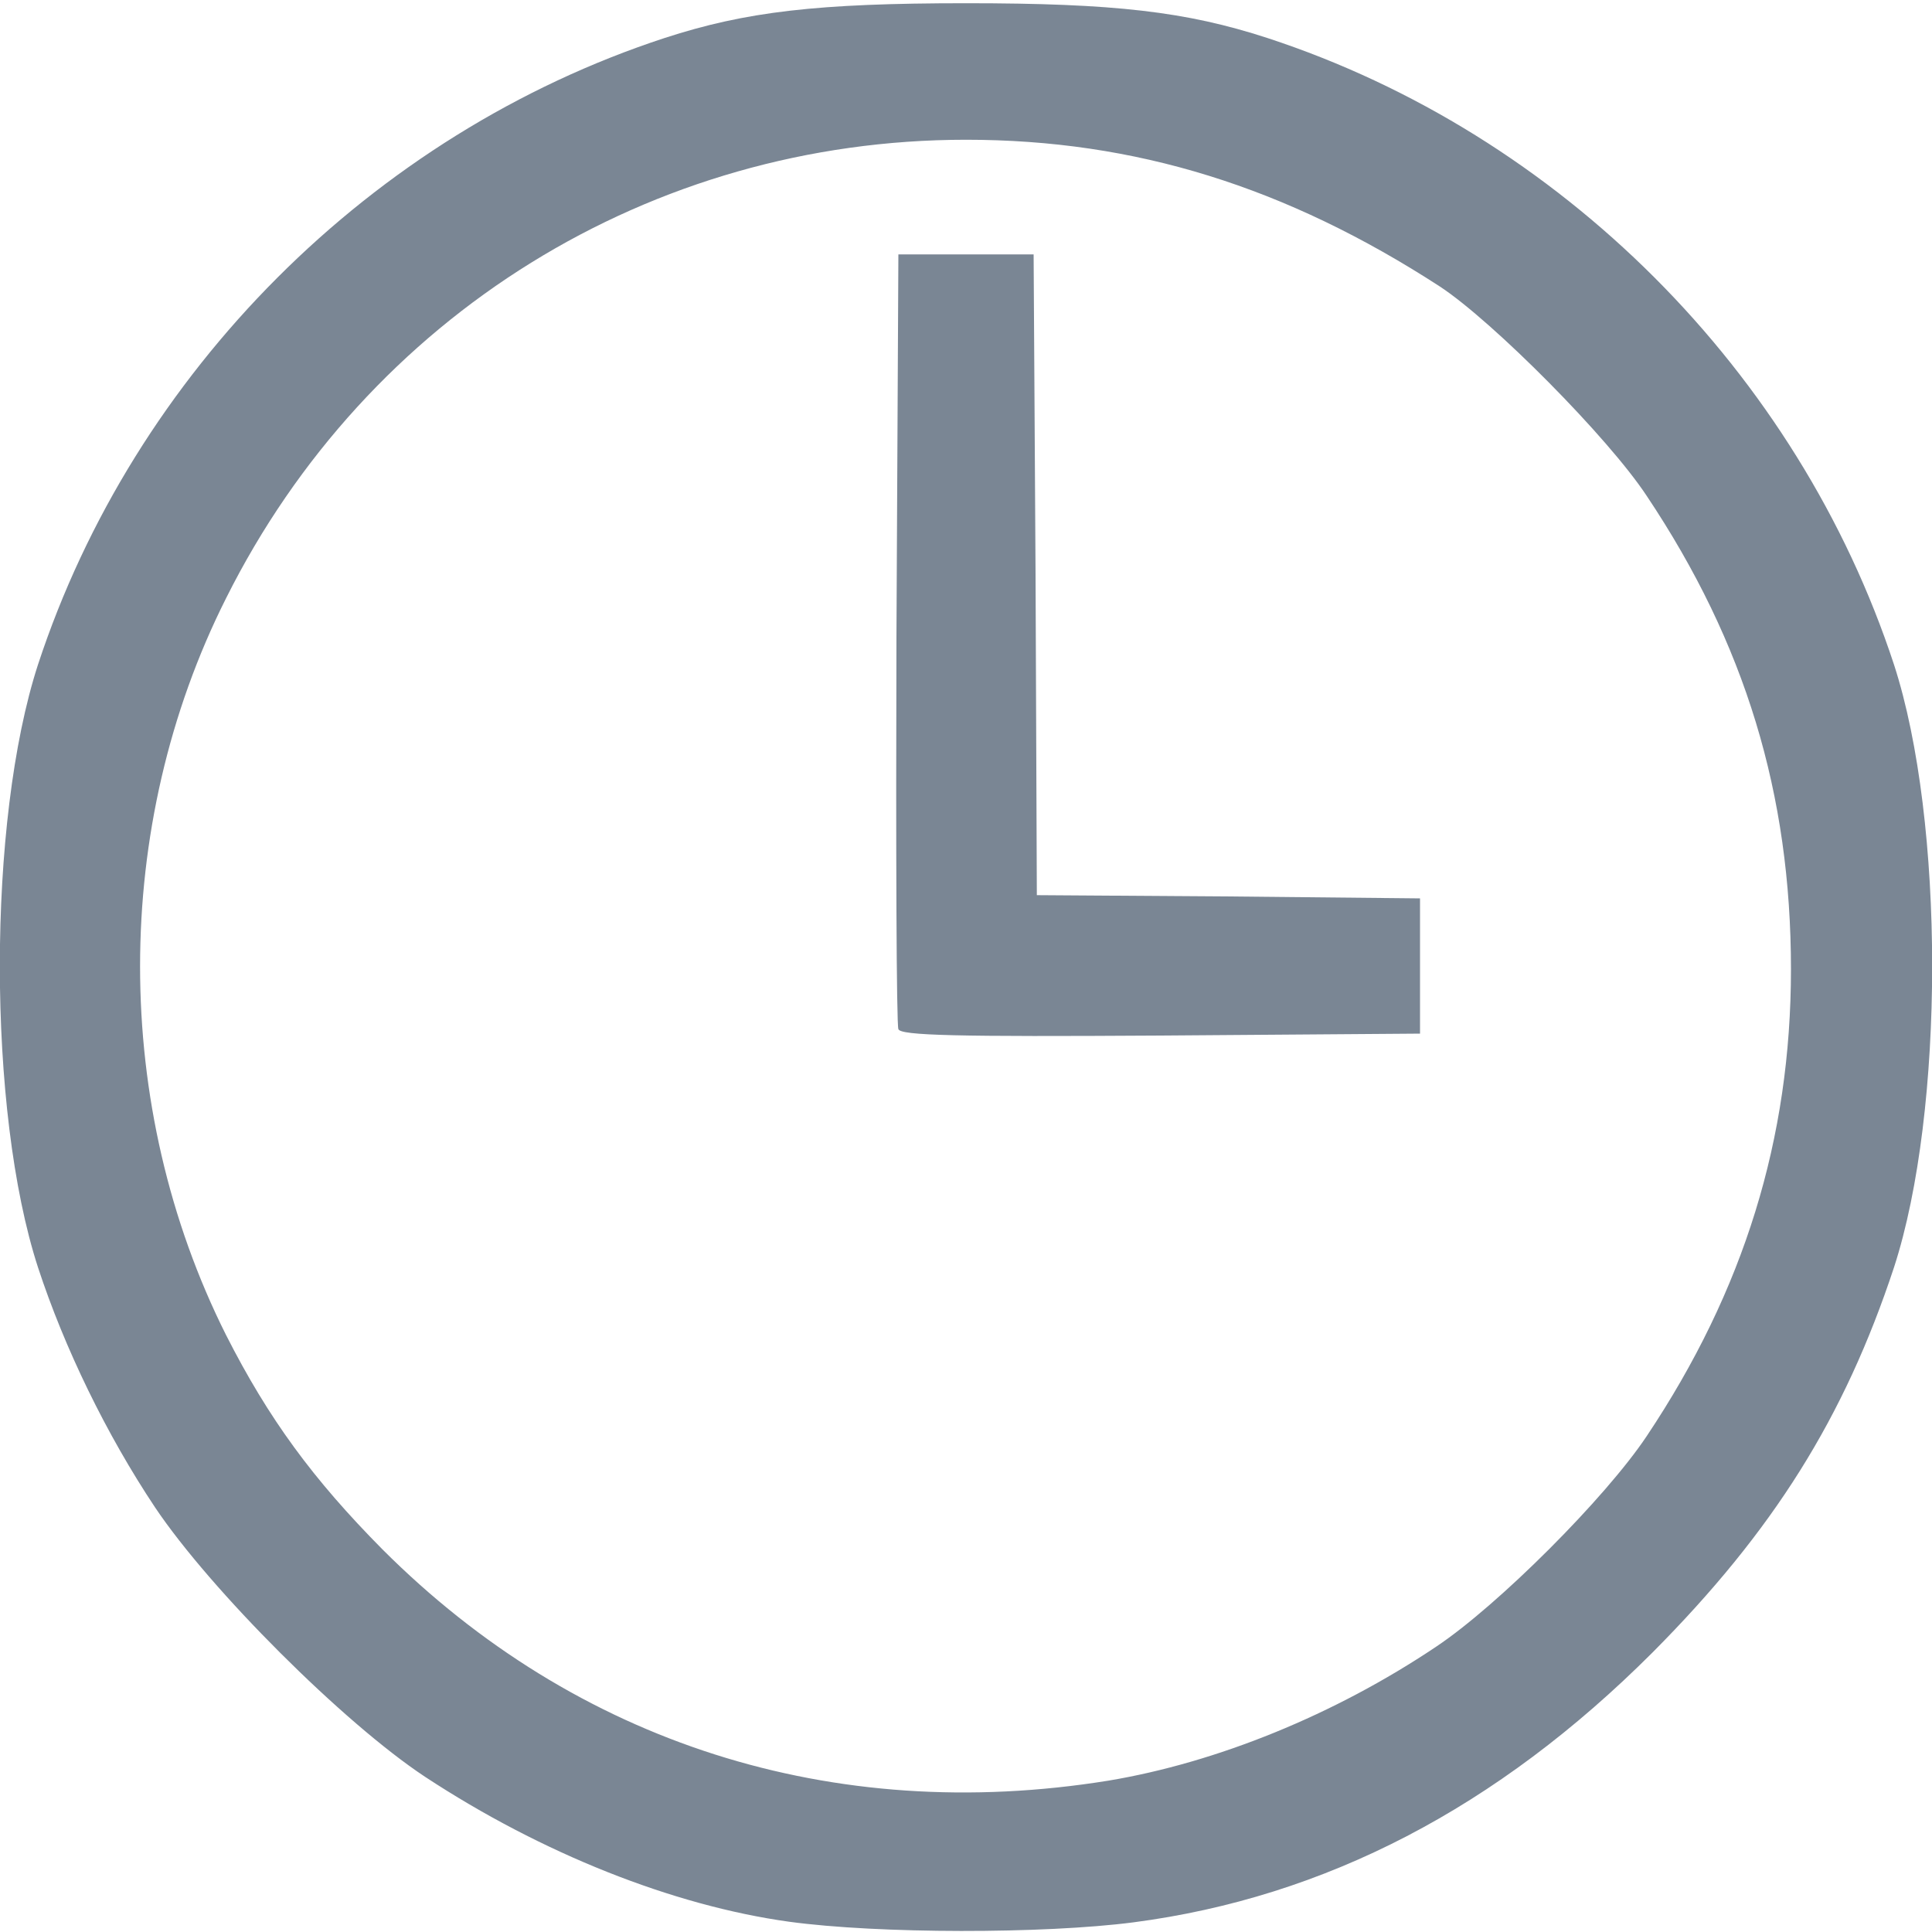 <!DOCTYPE svg PUBLIC "-//W3C//DTD SVG 20010904//EN" "http://www.w3.org/TR/2001/REC-SVG-20010904/DTD/svg10.dtd">
<svg version="1.0" xmlns="http://www.w3.org/2000/svg" width="300px" height="300px" viewBox="0 0 3000 3000" preserveAspectRatio="xMidYMid meet">
<g id="layer101" fill="#7a8694" stroke="none">
 <path d="M1225 2984 c-180 -25 -384 -106 -565 -225 -127 -84 -333 -290 -419 -418 -76 -114 -141 -248 -182 -373 -79 -243 -79 -693 0 -936 149 -454 518 -824 973 -973 126 -41 237 -54 468 -54 231 0 342 13 468 54 455 149 824 519 973 973 79 243 79 693 0 936 -77 233 -187 409 -375 598 -241 241 -508 380 -806 419 -139 18 -396 18 -535 -1z m496 -219 c168 -28 351 -102 509 -208 96 -64 263 -231 327 -327 151 -226 224 -462 224 -725 0 -272 -71 -506 -224 -735 -60 -91 -239 -271 -321 -325 -239 -155 -473 -228 -736 -228 -489 0 -929 272 -1149 712 -178 354 -178 789 0 1144 66 130 135 224 243 333 301 301 699 428 1127 359z"/>
 <path d="M1395 1598 c-3 -7 -4 -281 -3 -608 l3 -595 105 0 105 0 3 497 2 498 298 2 297 3 0 105 0 105 -403 3 c-317 2 -404 0 -407 -10z"/>
 </g>

</svg>